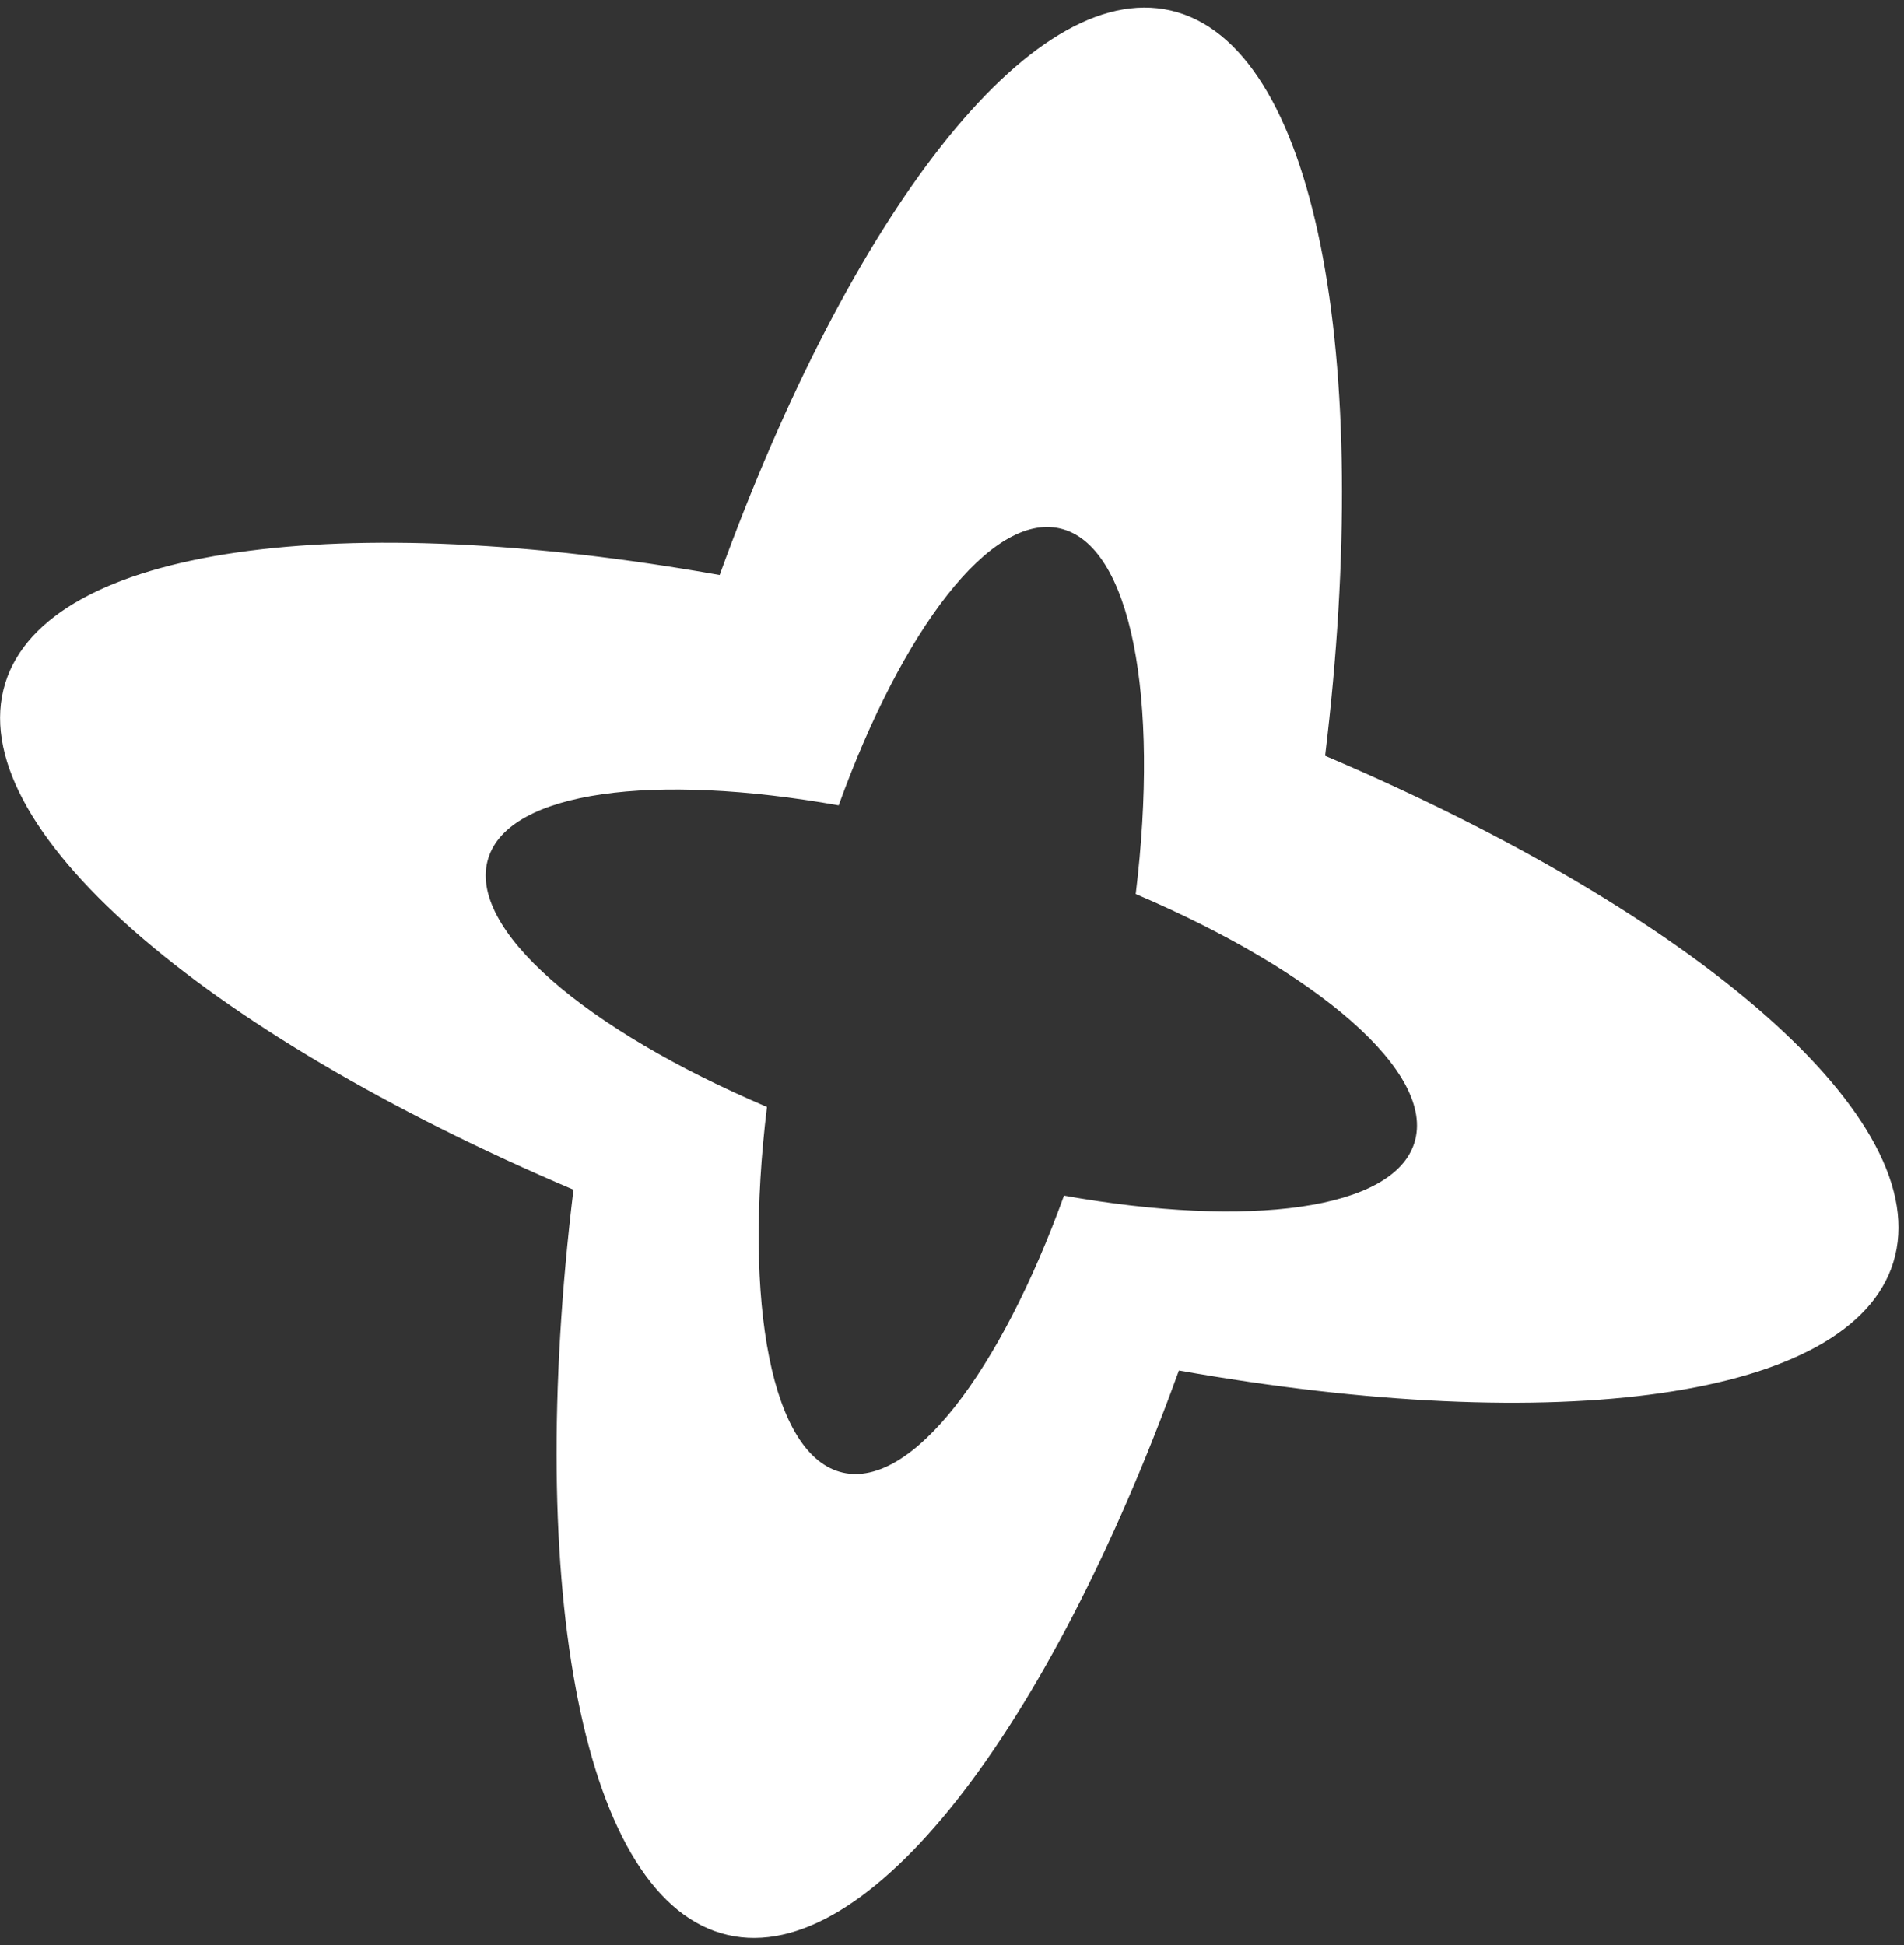 <svg width="231" height="236" viewBox="0 0 231 236" fill="none" xmlns="http://www.w3.org/2000/svg">
<rect x="0" y="0" width="231" height="236" fill="#333333" stroke="none"/>
<path d="M0.639 82.888C5.783 66.208 41.629 61.655 87.31 69.769C103.124 26.151 124.99 -2.616 142.008 1.269C159.65 5.28 166.661 43.125 160.767 91.699C205.797 110.874 235.05 135.877 229.703 153.161C224.558 169.841 188.712 174.394 143.031 166.28C127.226 209.914 105.352 238.665 88.334 234.78C70.692 230.769 63.681 192.924 69.574 144.35C24.545 125.176 -4.708 100.172 0.639 82.888ZM102.257 178.671C110.607 180.578 121.346 166.465 129.089 145.069C151.506 149.053 169.082 146.818 171.606 138.633C174.235 130.154 159.861 117.887 137.789 108.478C140.684 84.633 137.241 66.077 128.583 64.115C120.232 62.208 109.493 76.321 101.751 97.717C79.334 93.734 61.758 95.968 59.234 104.153C56.604 112.633 70.978 124.899 93.051 134.308C90.156 158.153 93.599 176.709 102.257 178.671Z" fill="white"/>
</svg>
